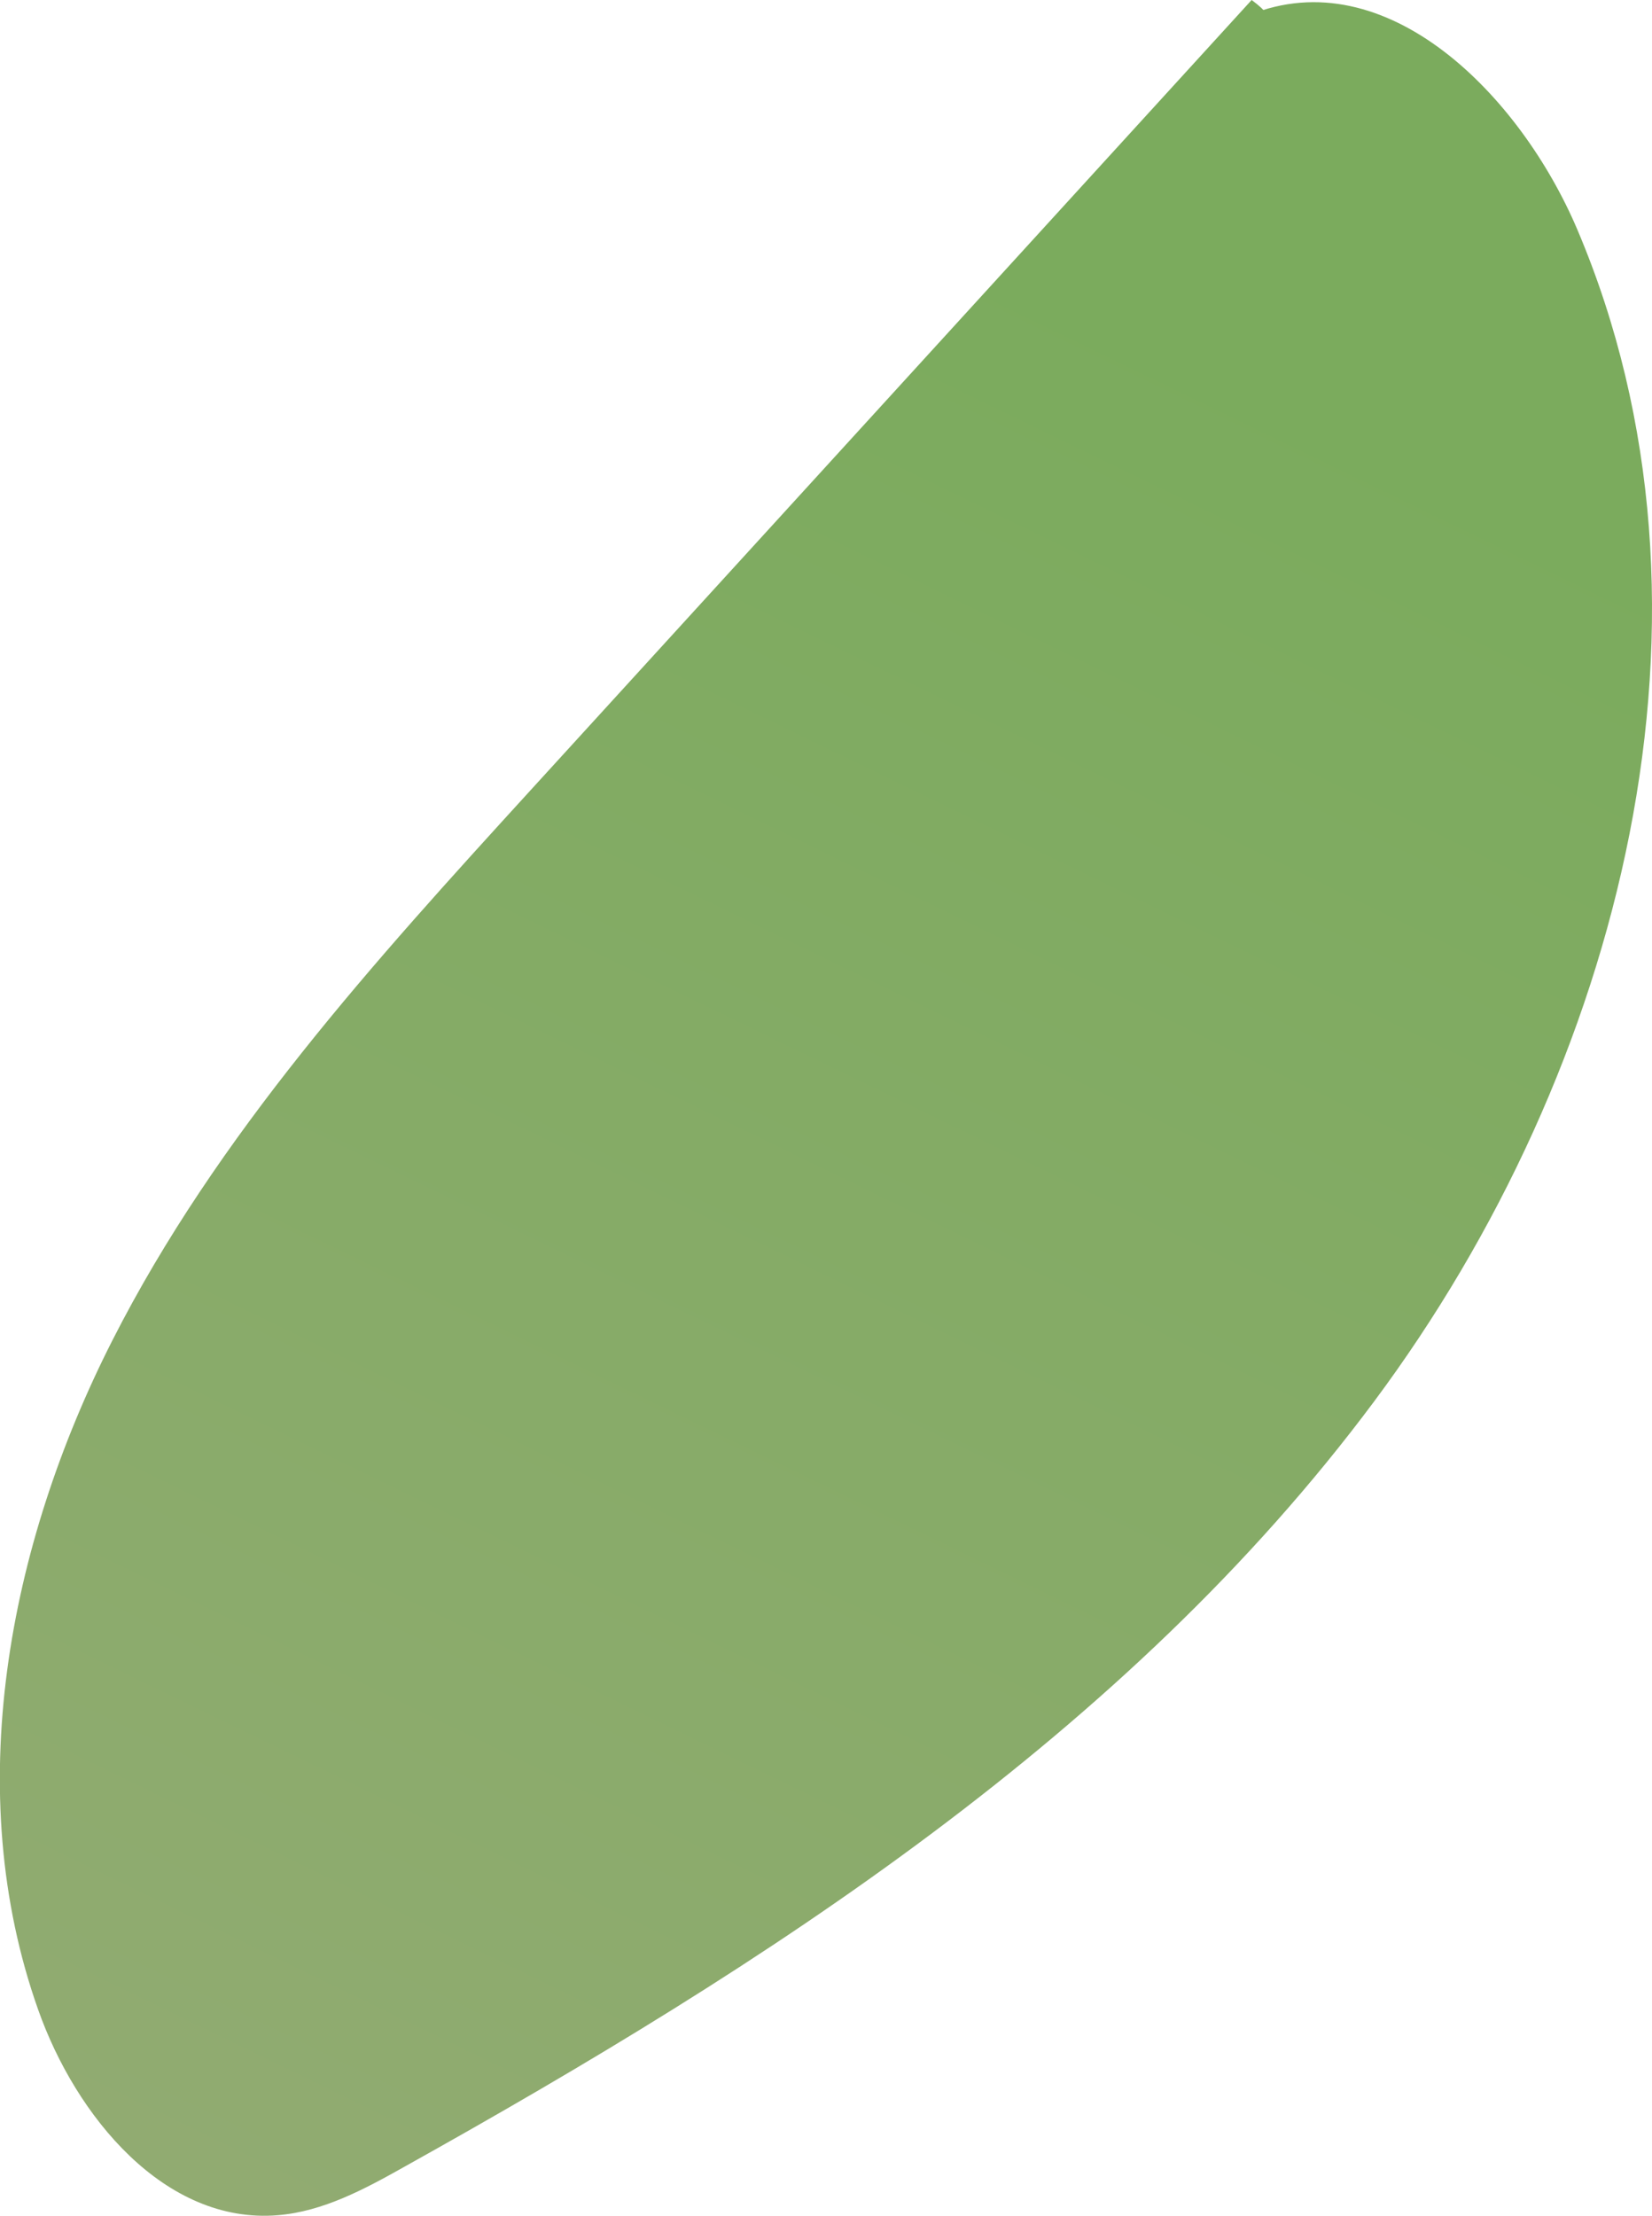<svg xmlns="http://www.w3.org/2000/svg" xmlns:xlink="http://www.w3.org/1999/xlink" viewBox="0 0 126.97 170.28"><defs><style>.cls-1{fill:url(#linear-gradient);}</style><linearGradient id="linear-gradient" x1="19.08" y1="185.89" x2="95.57" y2="28.47" gradientUnits="userSpaceOnUse"><stop offset="0" stop-color="#93ab73"/><stop offset="1" stop-color="#7bab5d"/></linearGradient></defs><g id="Layer_2" data-name="Layer 2"><g id="Layer_6" data-name="Layer 6"><path class="cls-1" d="M96.2,0,40.72,60.79C28.77,73.89,16.67,87.2,8.64,103S-3,137.71,2.93,154.43c2.9,8.22,9.75,16.53,18.44,15.8,3.47-.29,6.65-2,9.69-3.71,27.86-15.54,55.5-33.24,74.55-58.82S133.7,47,121.23,17.64C116.85,7.32,106.56-3.14,96,1.16,97.1,1.8,98.55,1.75,96.2,0Z"/></g></g></svg>